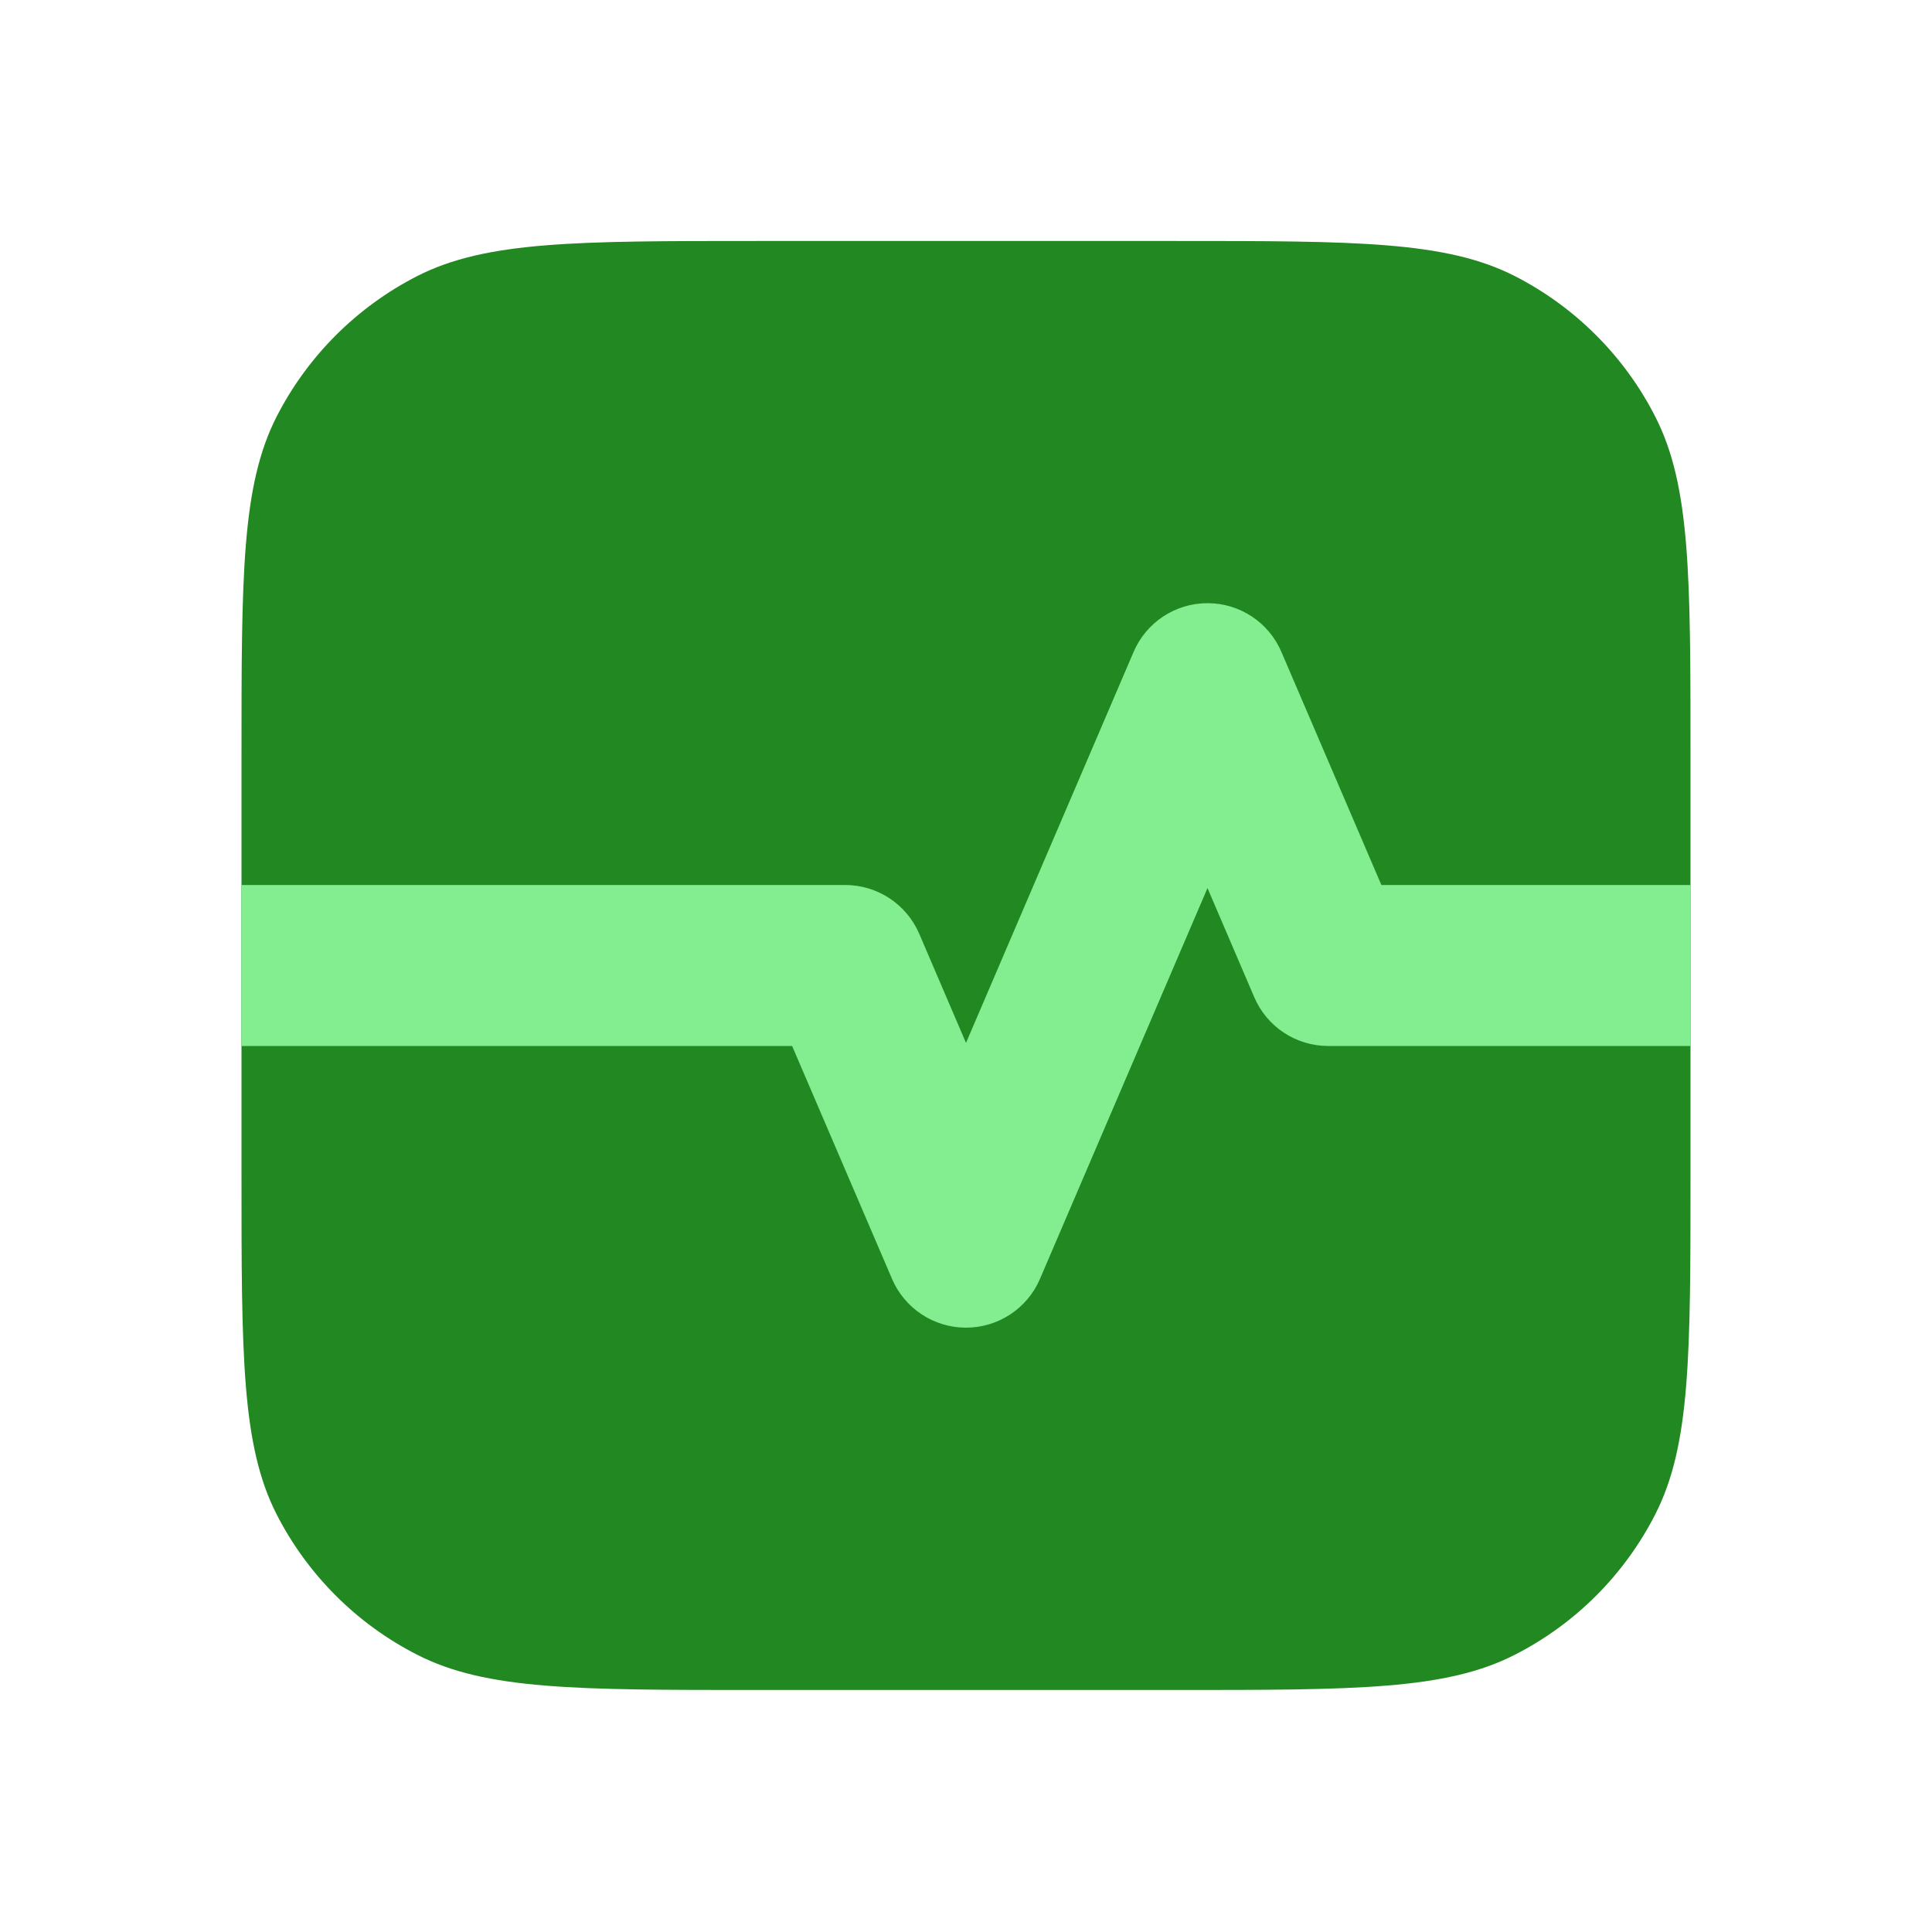 <svg width="15" height="15" viewBox="0 0 15 15" fill="none" xmlns="http://www.w3.org/2000/svg">
<path d="M1.875 5.871C1.875 4.471 1.875 3.771 2.147 3.236C2.387 2.766 2.77 2.383 3.24 2.143C3.775 1.871 4.475 1.871 5.875 1.871H9.125C10.525 1.871 11.225 1.871 11.76 2.143C12.23 2.383 12.613 2.766 12.852 3.236C13.125 3.771 13.125 4.471 13.125 5.871V9.121C13.125 10.521 13.125 11.221 12.852 11.756C12.613 12.226 12.23 12.609 11.76 12.848C11.225 13.121 10.525 13.121 9.125 13.121H5.875C4.475 13.121 3.775 13.121 3.24 12.848C2.77 12.609 2.387 12.226 2.147 11.756C1.875 11.221 1.875 10.521 1.875 9.121V5.871Z" fill="#228821"/>
<path fill-rule="evenodd" clip-rule="evenodd" d="M9.375 4.683C9.125 4.683 8.899 4.832 8.801 5.062L7.5 8.097L7.137 7.25C7.038 7.02 6.812 6.871 6.562 6.871H1.875V8.121H6.15L6.926 9.93C7.024 10.159 7.25 10.308 7.5 10.308C7.75 10.308 7.976 10.159 8.074 9.93L9.375 6.895L9.738 7.742C9.836 7.972 10.062 8.121 10.312 8.121H13.125V6.871H10.725L9.949 5.062C9.851 4.832 9.625 4.683 9.375 4.683Z" fill="#82EE8F"/>
</svg>
